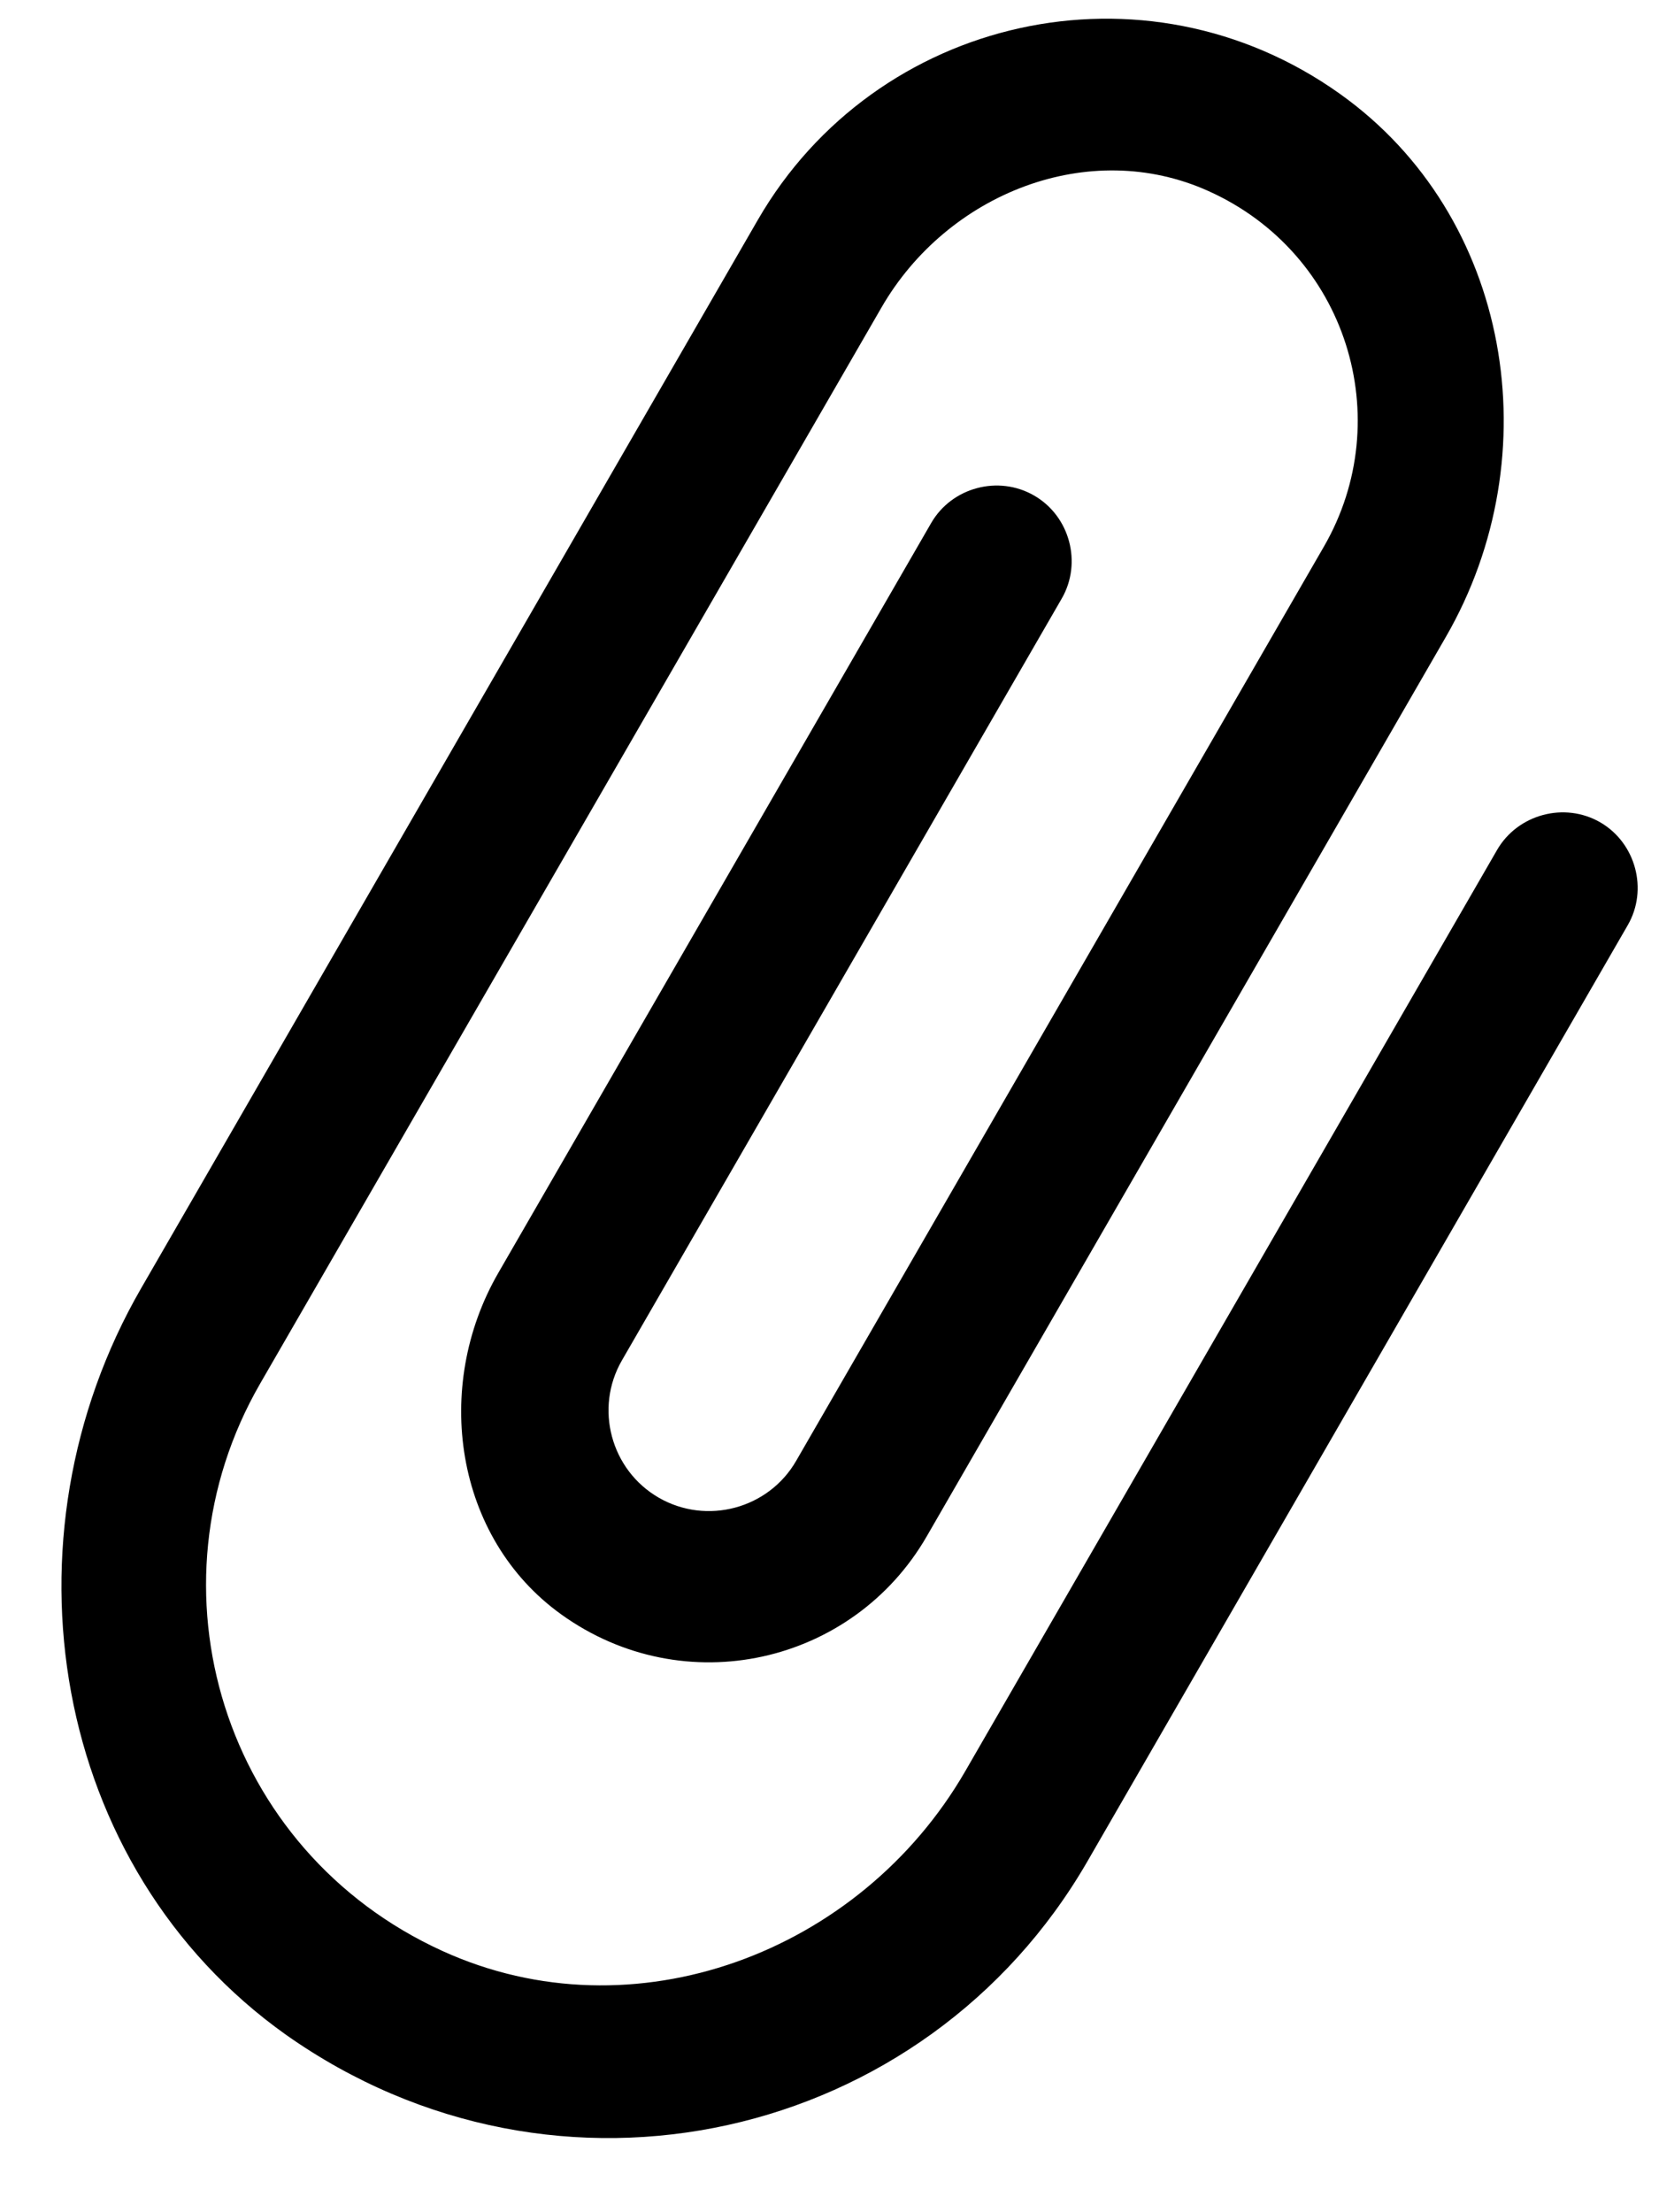<svg viewBox="0 0 15 20" xmlns="http://www.w3.org/2000/svg">
<path d="M13.536 7.684L8.728 16.012C7.778 17.657 5.728 18.426 4 17.638C2.013 16.733 1.289 14.351 2.352 12.509L7.97 2.78C8.565 1.749 9.846 1.239 10.928 1.728C12.178 2.291 12.638 3.785 11.97 4.942L7.198 13.208C6.948 13.641 6.389 13.79 5.956 13.54C5.523 13.29 5.373 12.732 5.623 12.299L9.6 5.411C9.786 5.088 9.673 4.666 9.35 4.48C9.027 4.293 8.605 4.406 8.419 4.729L4.506 11.507C3.91 12.538 4.11 13.902 5.074 14.595C6.187 15.395 7.711 15.047 8.379 13.89L13.073 5.758C14.023 4.113 13.664 1.953 12.117 0.85C10.348 -0.413 7.916 0.146 6.852 1.988L1.276 11.647C-0.029 13.906 0.457 16.883 2.586 18.396C5.04 20.128 8.368 19.362 9.832 16.828L14.717 8.365C14.904 8.043 14.79 7.62 14.468 7.434C14.145 7.248 13.723 7.361 13.536 7.684Z" />
</svg>
